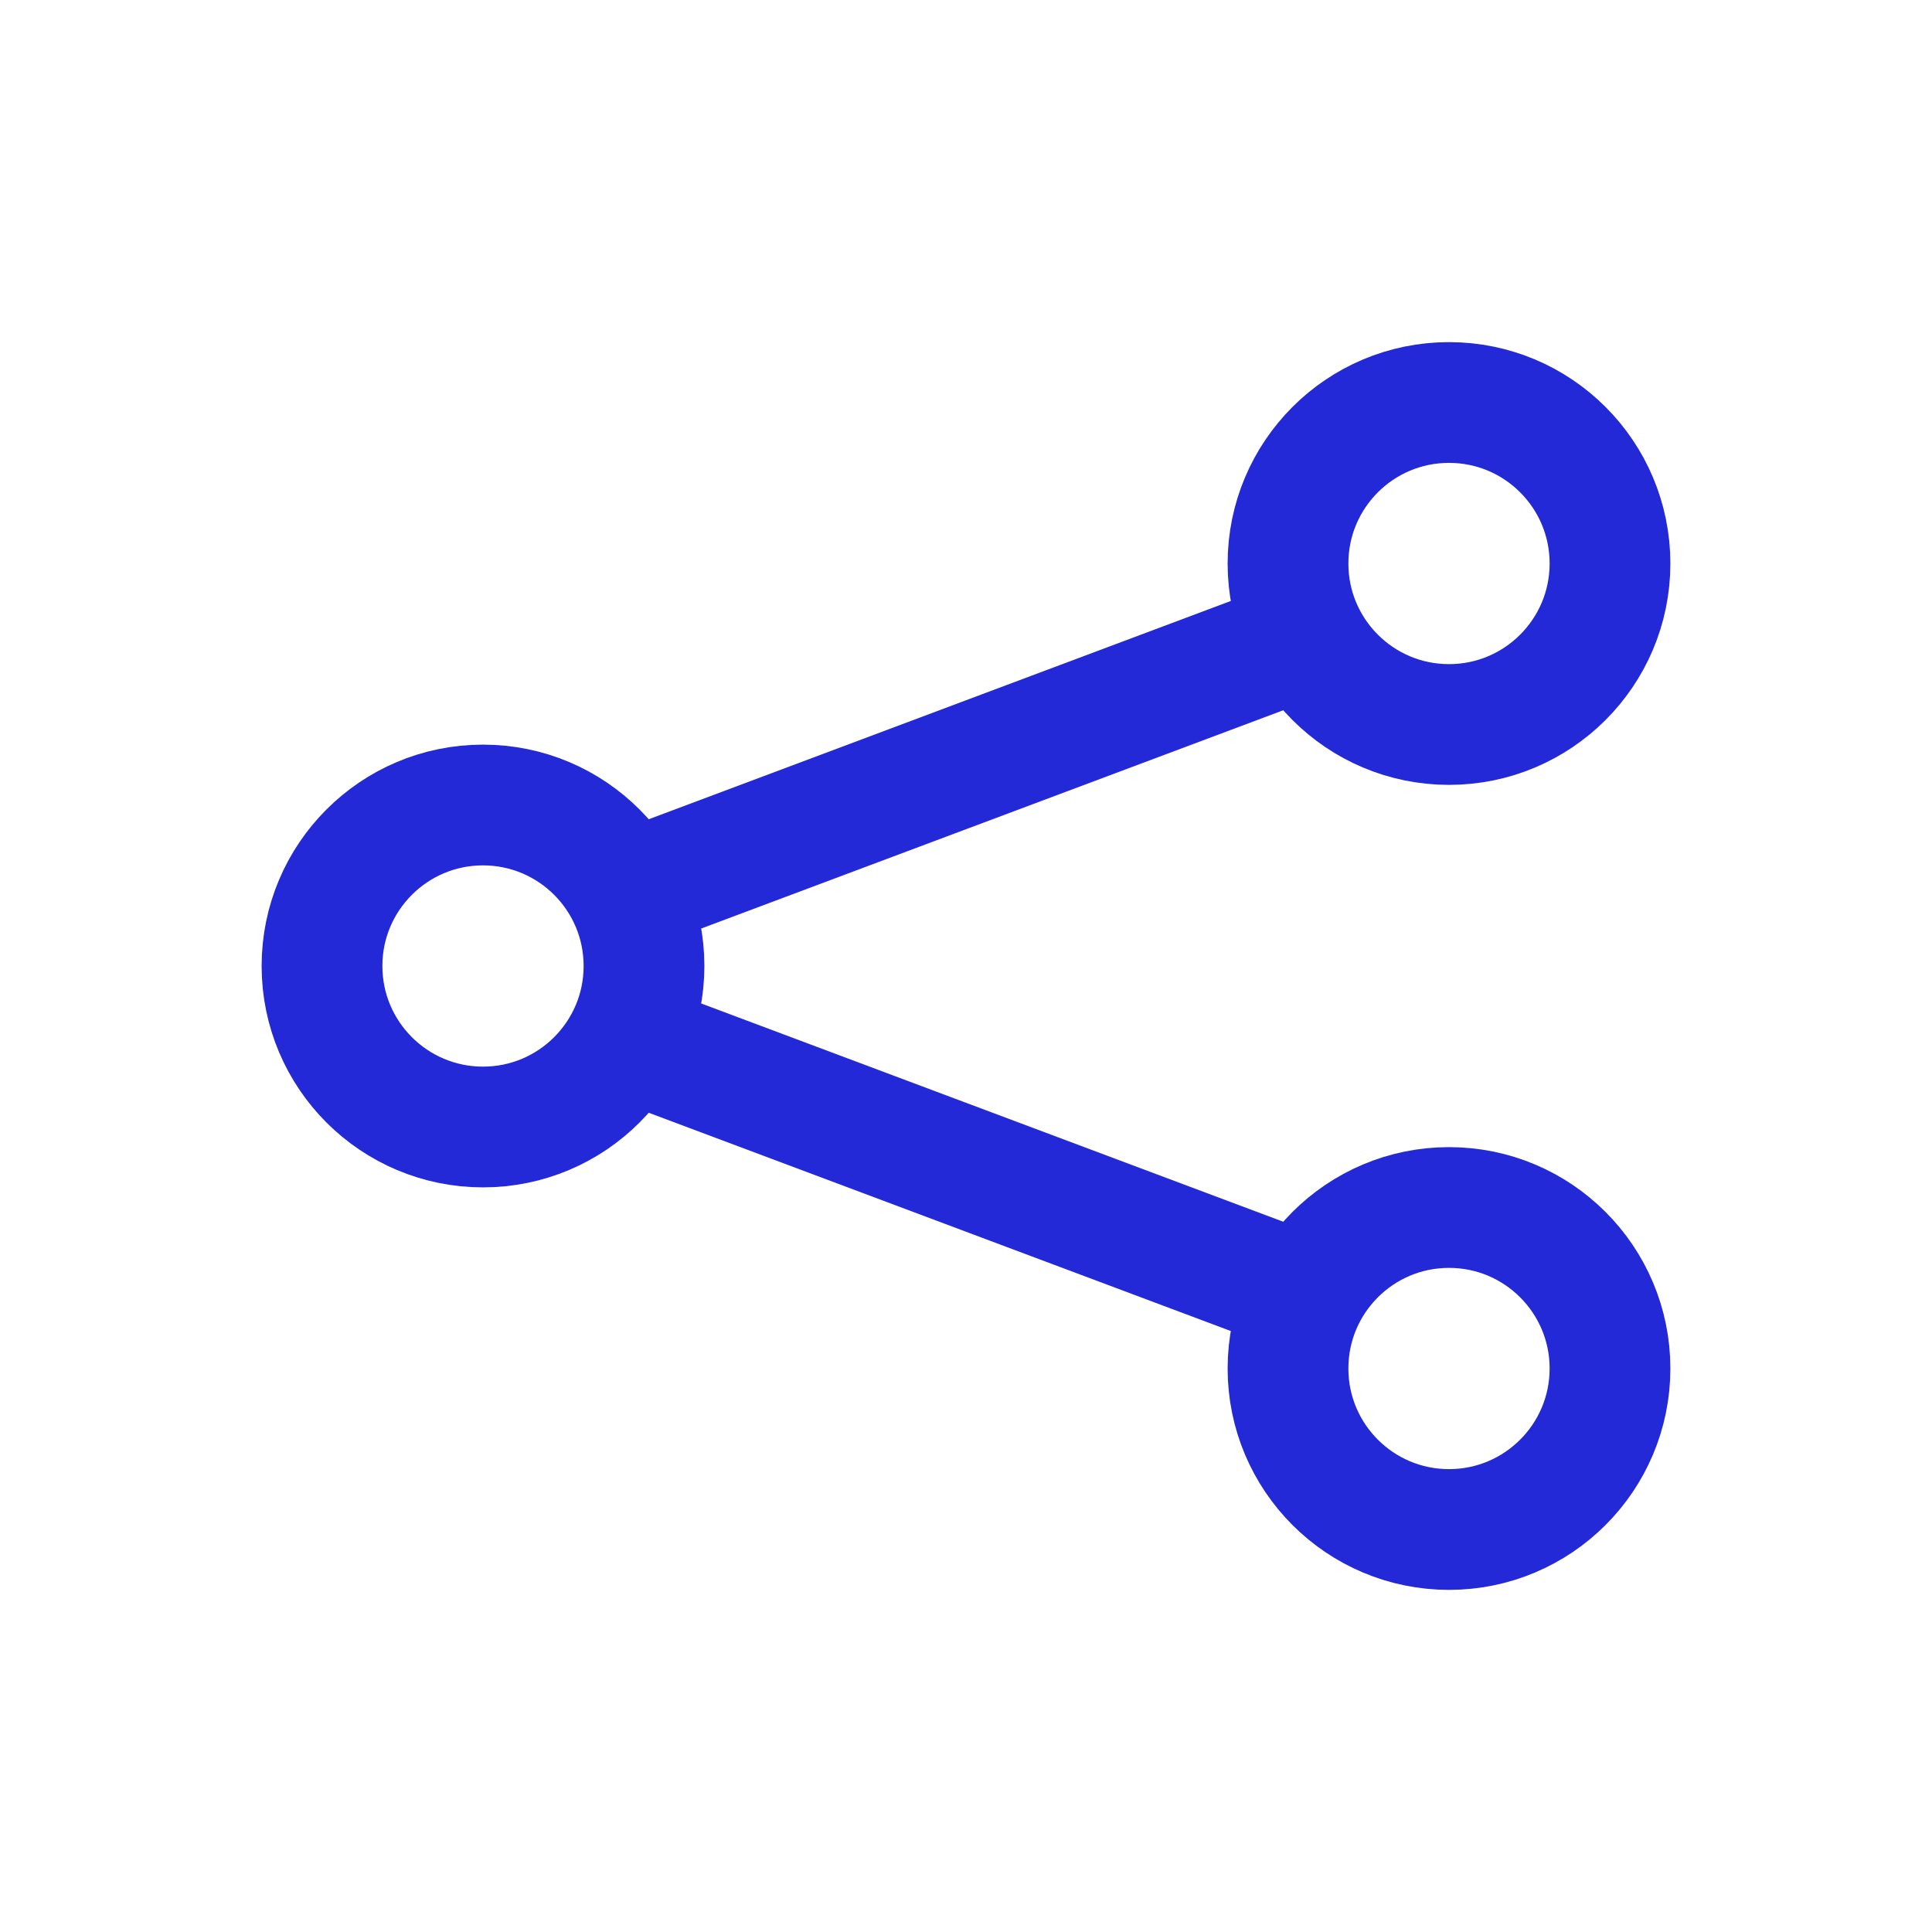 <svg role="img" xmlns="http://www.w3.org/2000/svg" width="32px" height="32px" viewBox="0 0 24 24" aria-labelledby="shareAndroidIconTitle shareAndroidIconDesc" stroke="#2329D6" stroke-width="1.5" stroke-linecap="round" stroke-linejoin="round" fill="none" color="#2329D6"> <title id="shareAndroidIconTitle">Share</title> <desc id="shareAndroidIconDesc">Share on social services</desc> <path d="M16 8L8 11 16 8zM16 16L8 13 16 16z"/> <circle cx="6" cy="12" r="2"/> <circle cx="18" cy="7" r="2"/> <circle cx="18" cy="17" r="2"/> </svg>